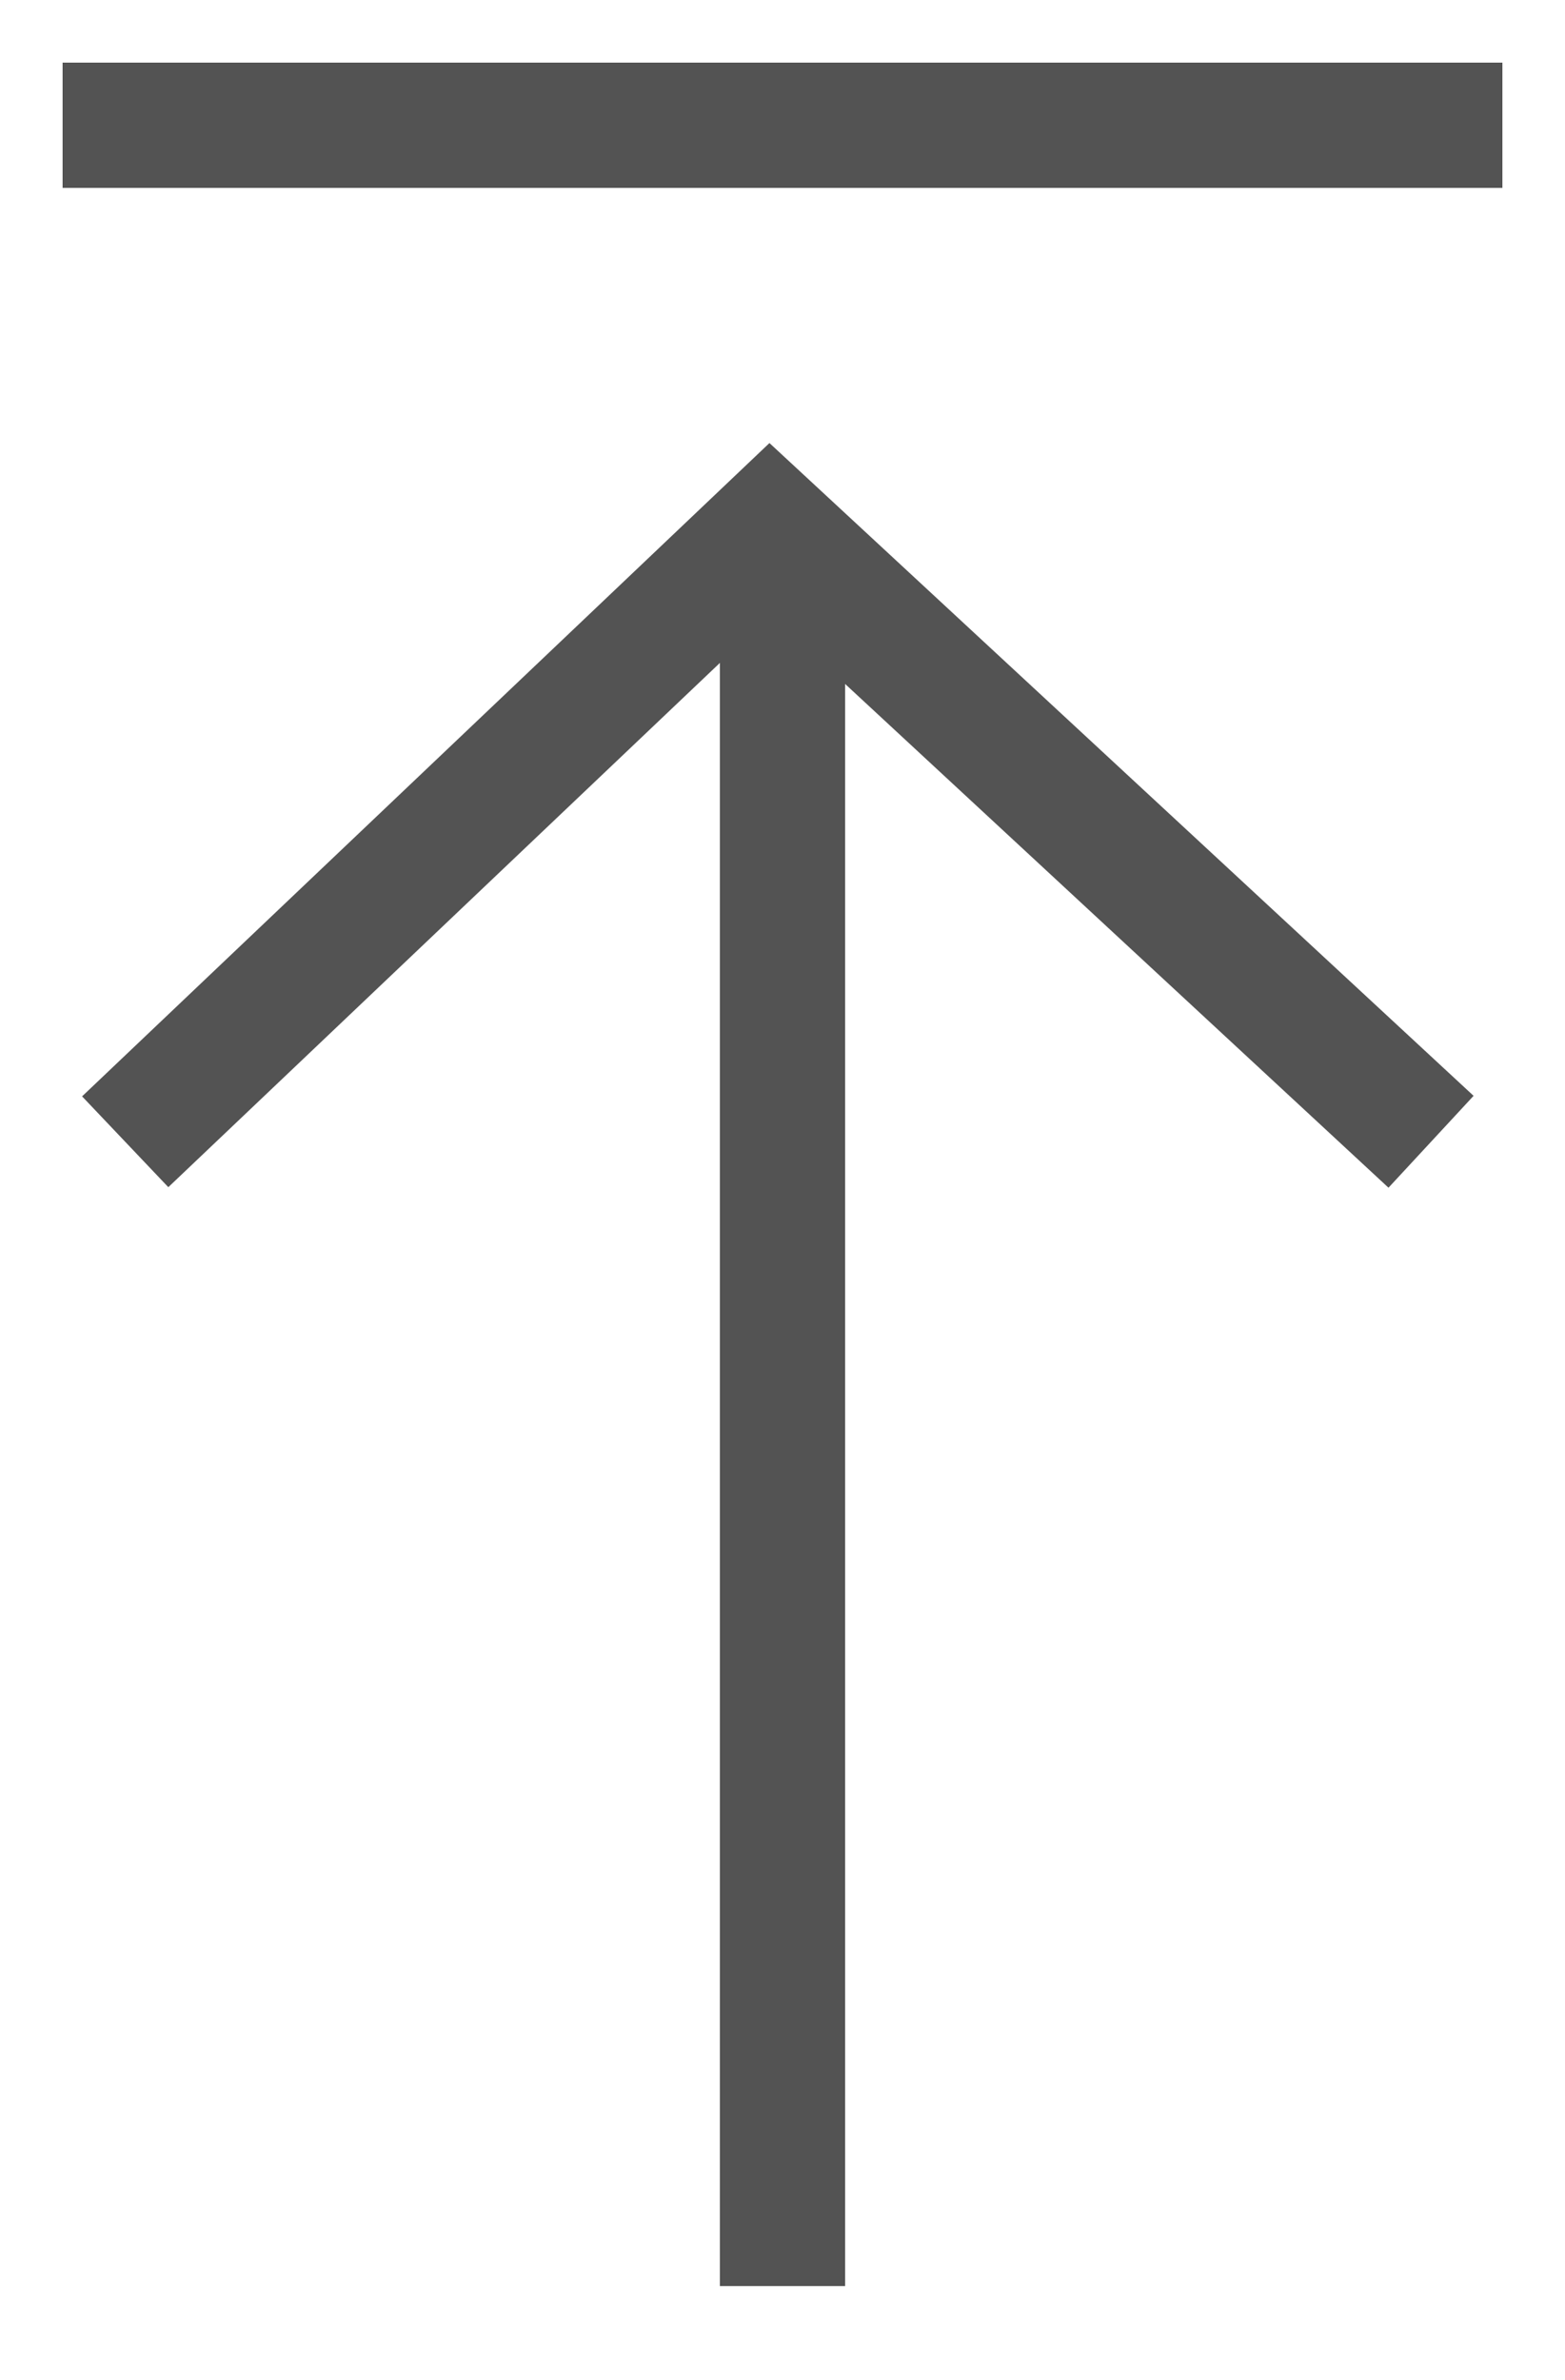 <svg id="layer_1" data-name="layer 1" xmlns="http://www.w3.org/2000/svg" viewBox="0 0 50 76"><defs><style>.cls-1{fill:none;stroke:#535353;stroke-width:4px;}</style></defs><title>icons</title><line id="直线_1188" data-name="直线 1188" class="cls-1" x1="2" y1="4" x2="48" y2="4"/><path id="路径_9282" data-name="路径 9282" class="cls-1" d="M4,36.46,24.6,16.89,45.72,36.46"/><line id="直线_1189" data-name="直线 1189" class="cls-1" x1="25" y1="73" x2="25" y2="17"/></svg>